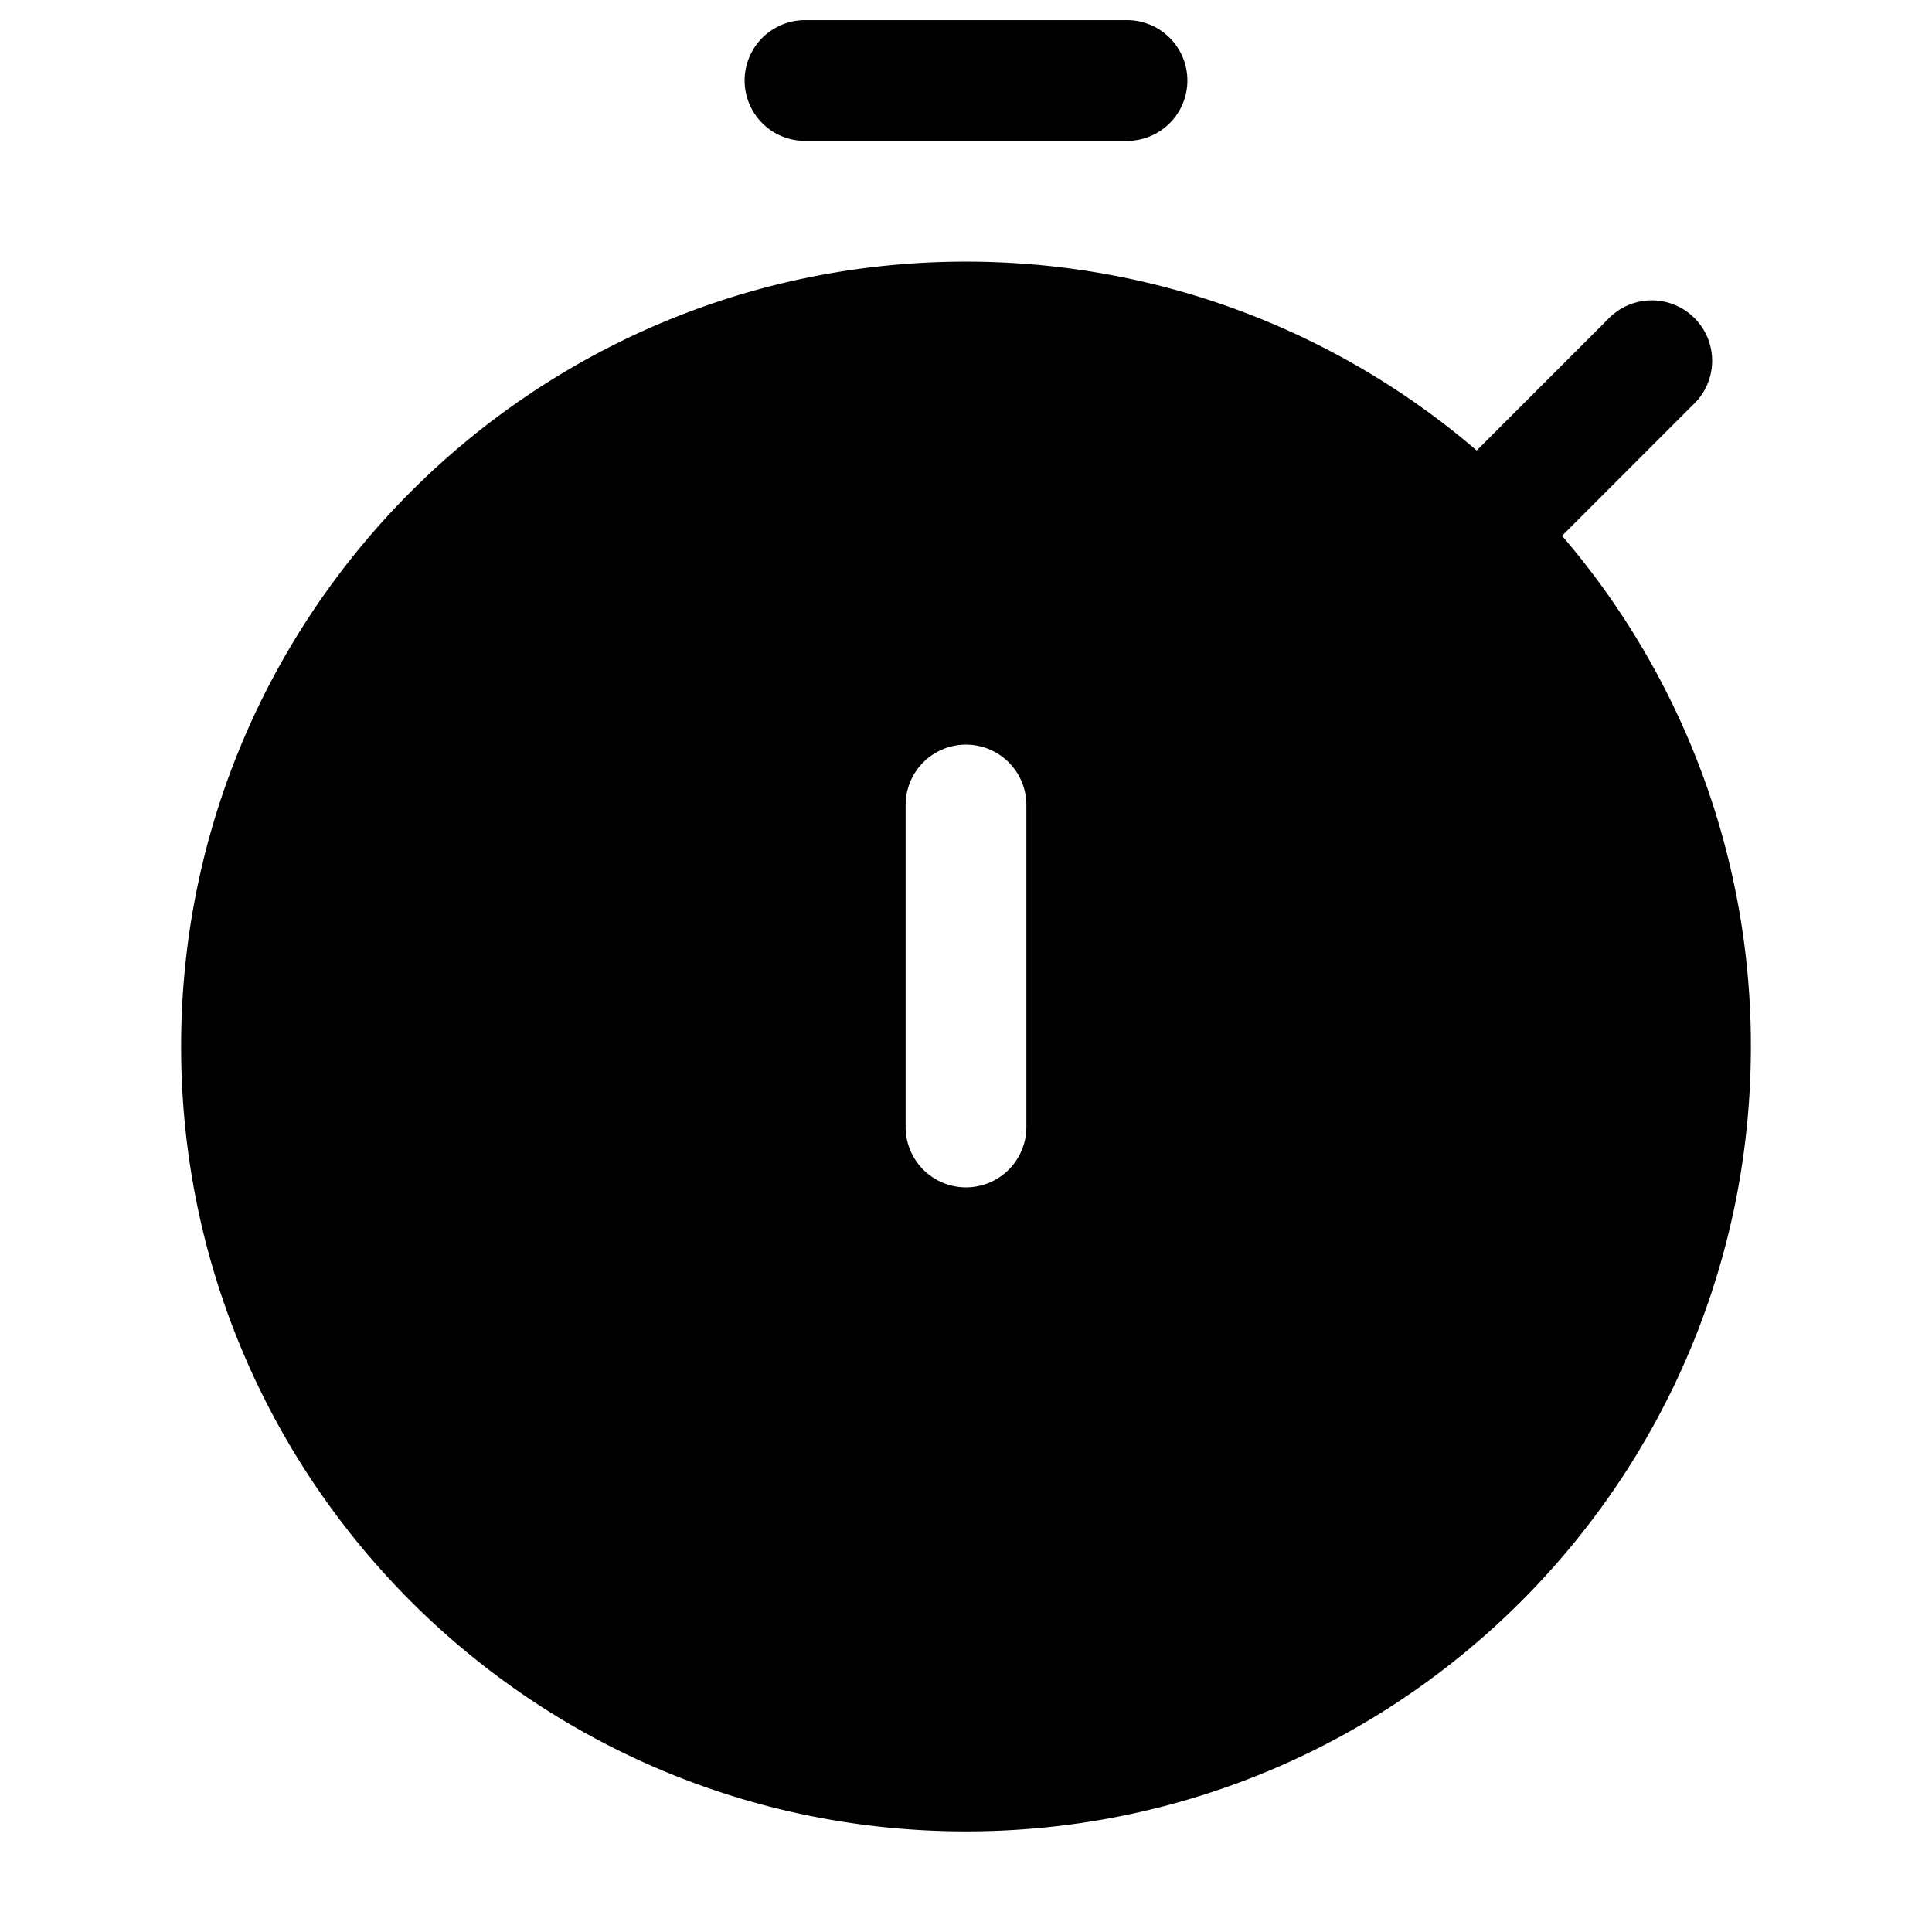 <svg xmlns="http://www.w3.org/2000/svg" width="24" height="24" fill="currentColor" viewBox="0 0 24 24">
  <path fill-rule="evenodd" d="M10 .25a.75.75 0 000 1.5h4a.75.75 0 000-1.5h-4zM2.25 13c0-5.385 4.365-9.75 9.75-9.75 2.422 0 4.639.884 6.344 2.346L19.97 3.97a.75.75 0 111.06 1.06l-1.626 1.626A9.714 9.714 0 0121.75 13c0 5.385-4.365 9.75-9.75 9.75S2.25 18.385 2.25 13zm10.5-3a.75.75 0 00-1.5 0v4a.75.75 0 001.5 0v-4z"/>
</svg>
